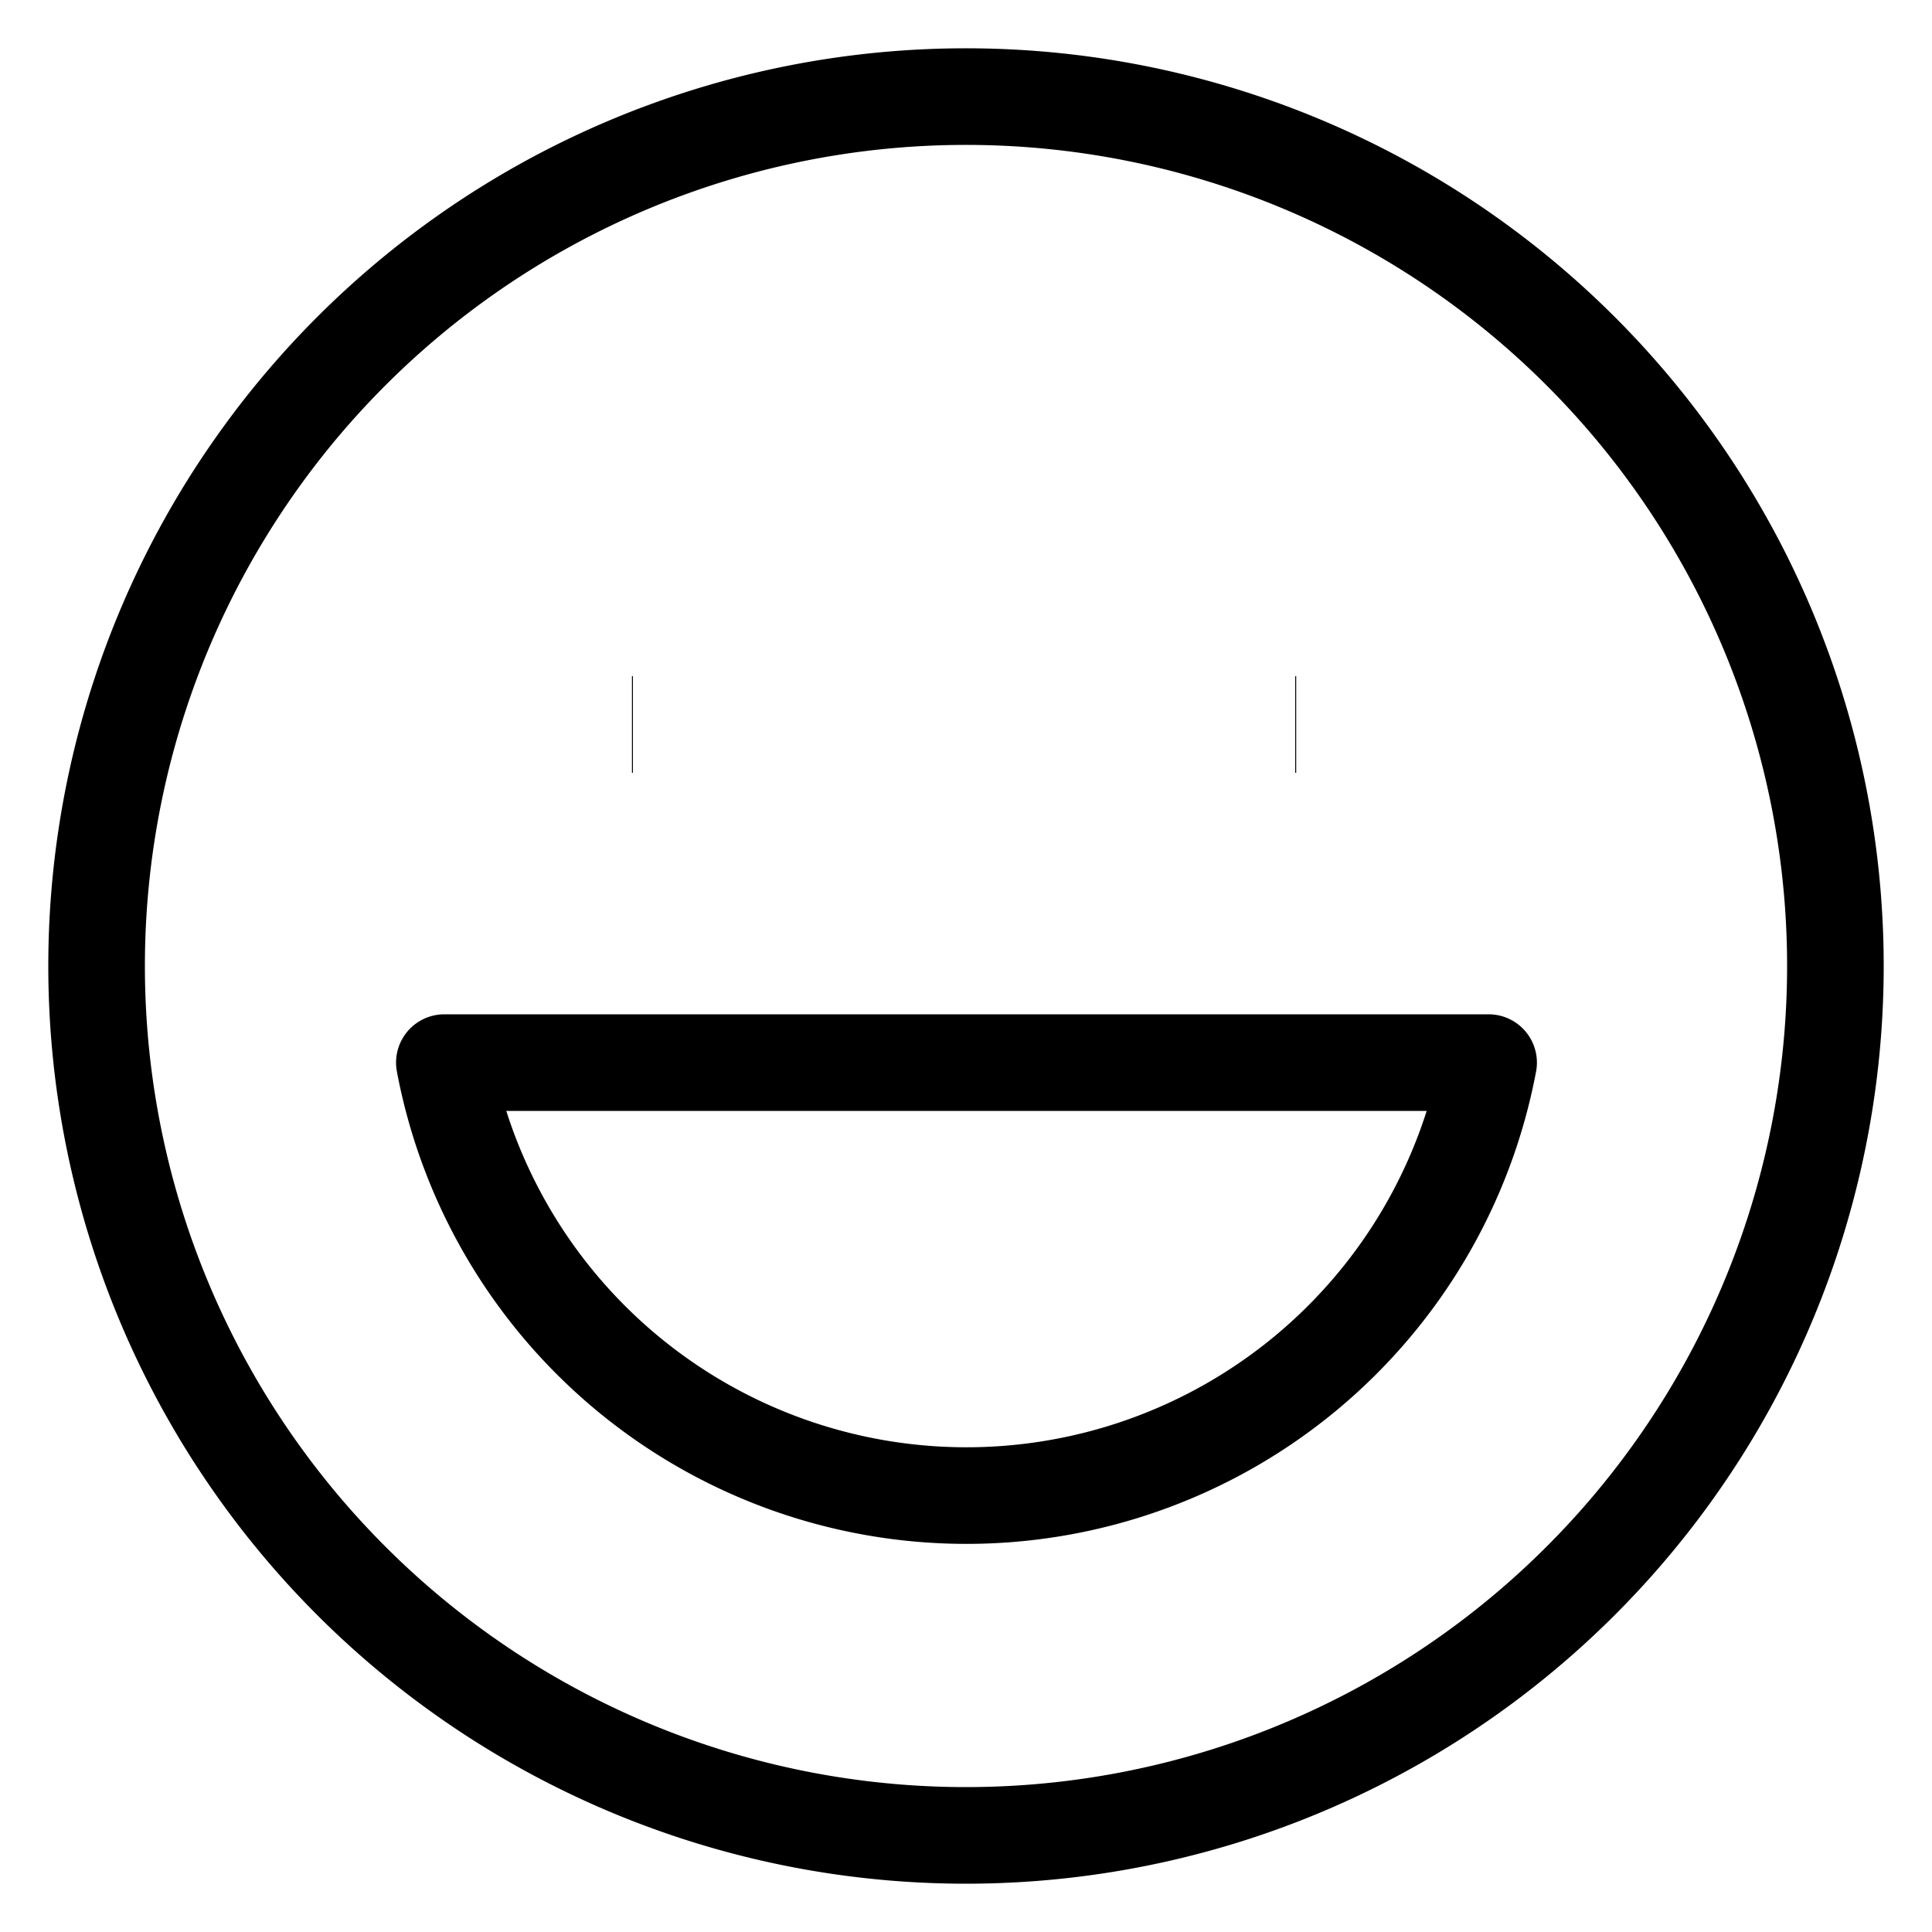 <svg class="w-5 h-5" aria-hidden="true" xmlns="http://www.w3.org/2000/svg" fill="none" viewBox="0 0 20 20">
                <path stroke="currentColor" strokeLinecap="round" stroke-linejoin="round" strokeWidth="2" d="M13.408 7.5h.01m-6.876 0h.01M19 10a9 9 0 1 1-18 0 9 9 0 0 1 18 0ZM4.6 11a5.5 5.5 0 0 0 10.81 0H4.6Z"/>
            </svg>